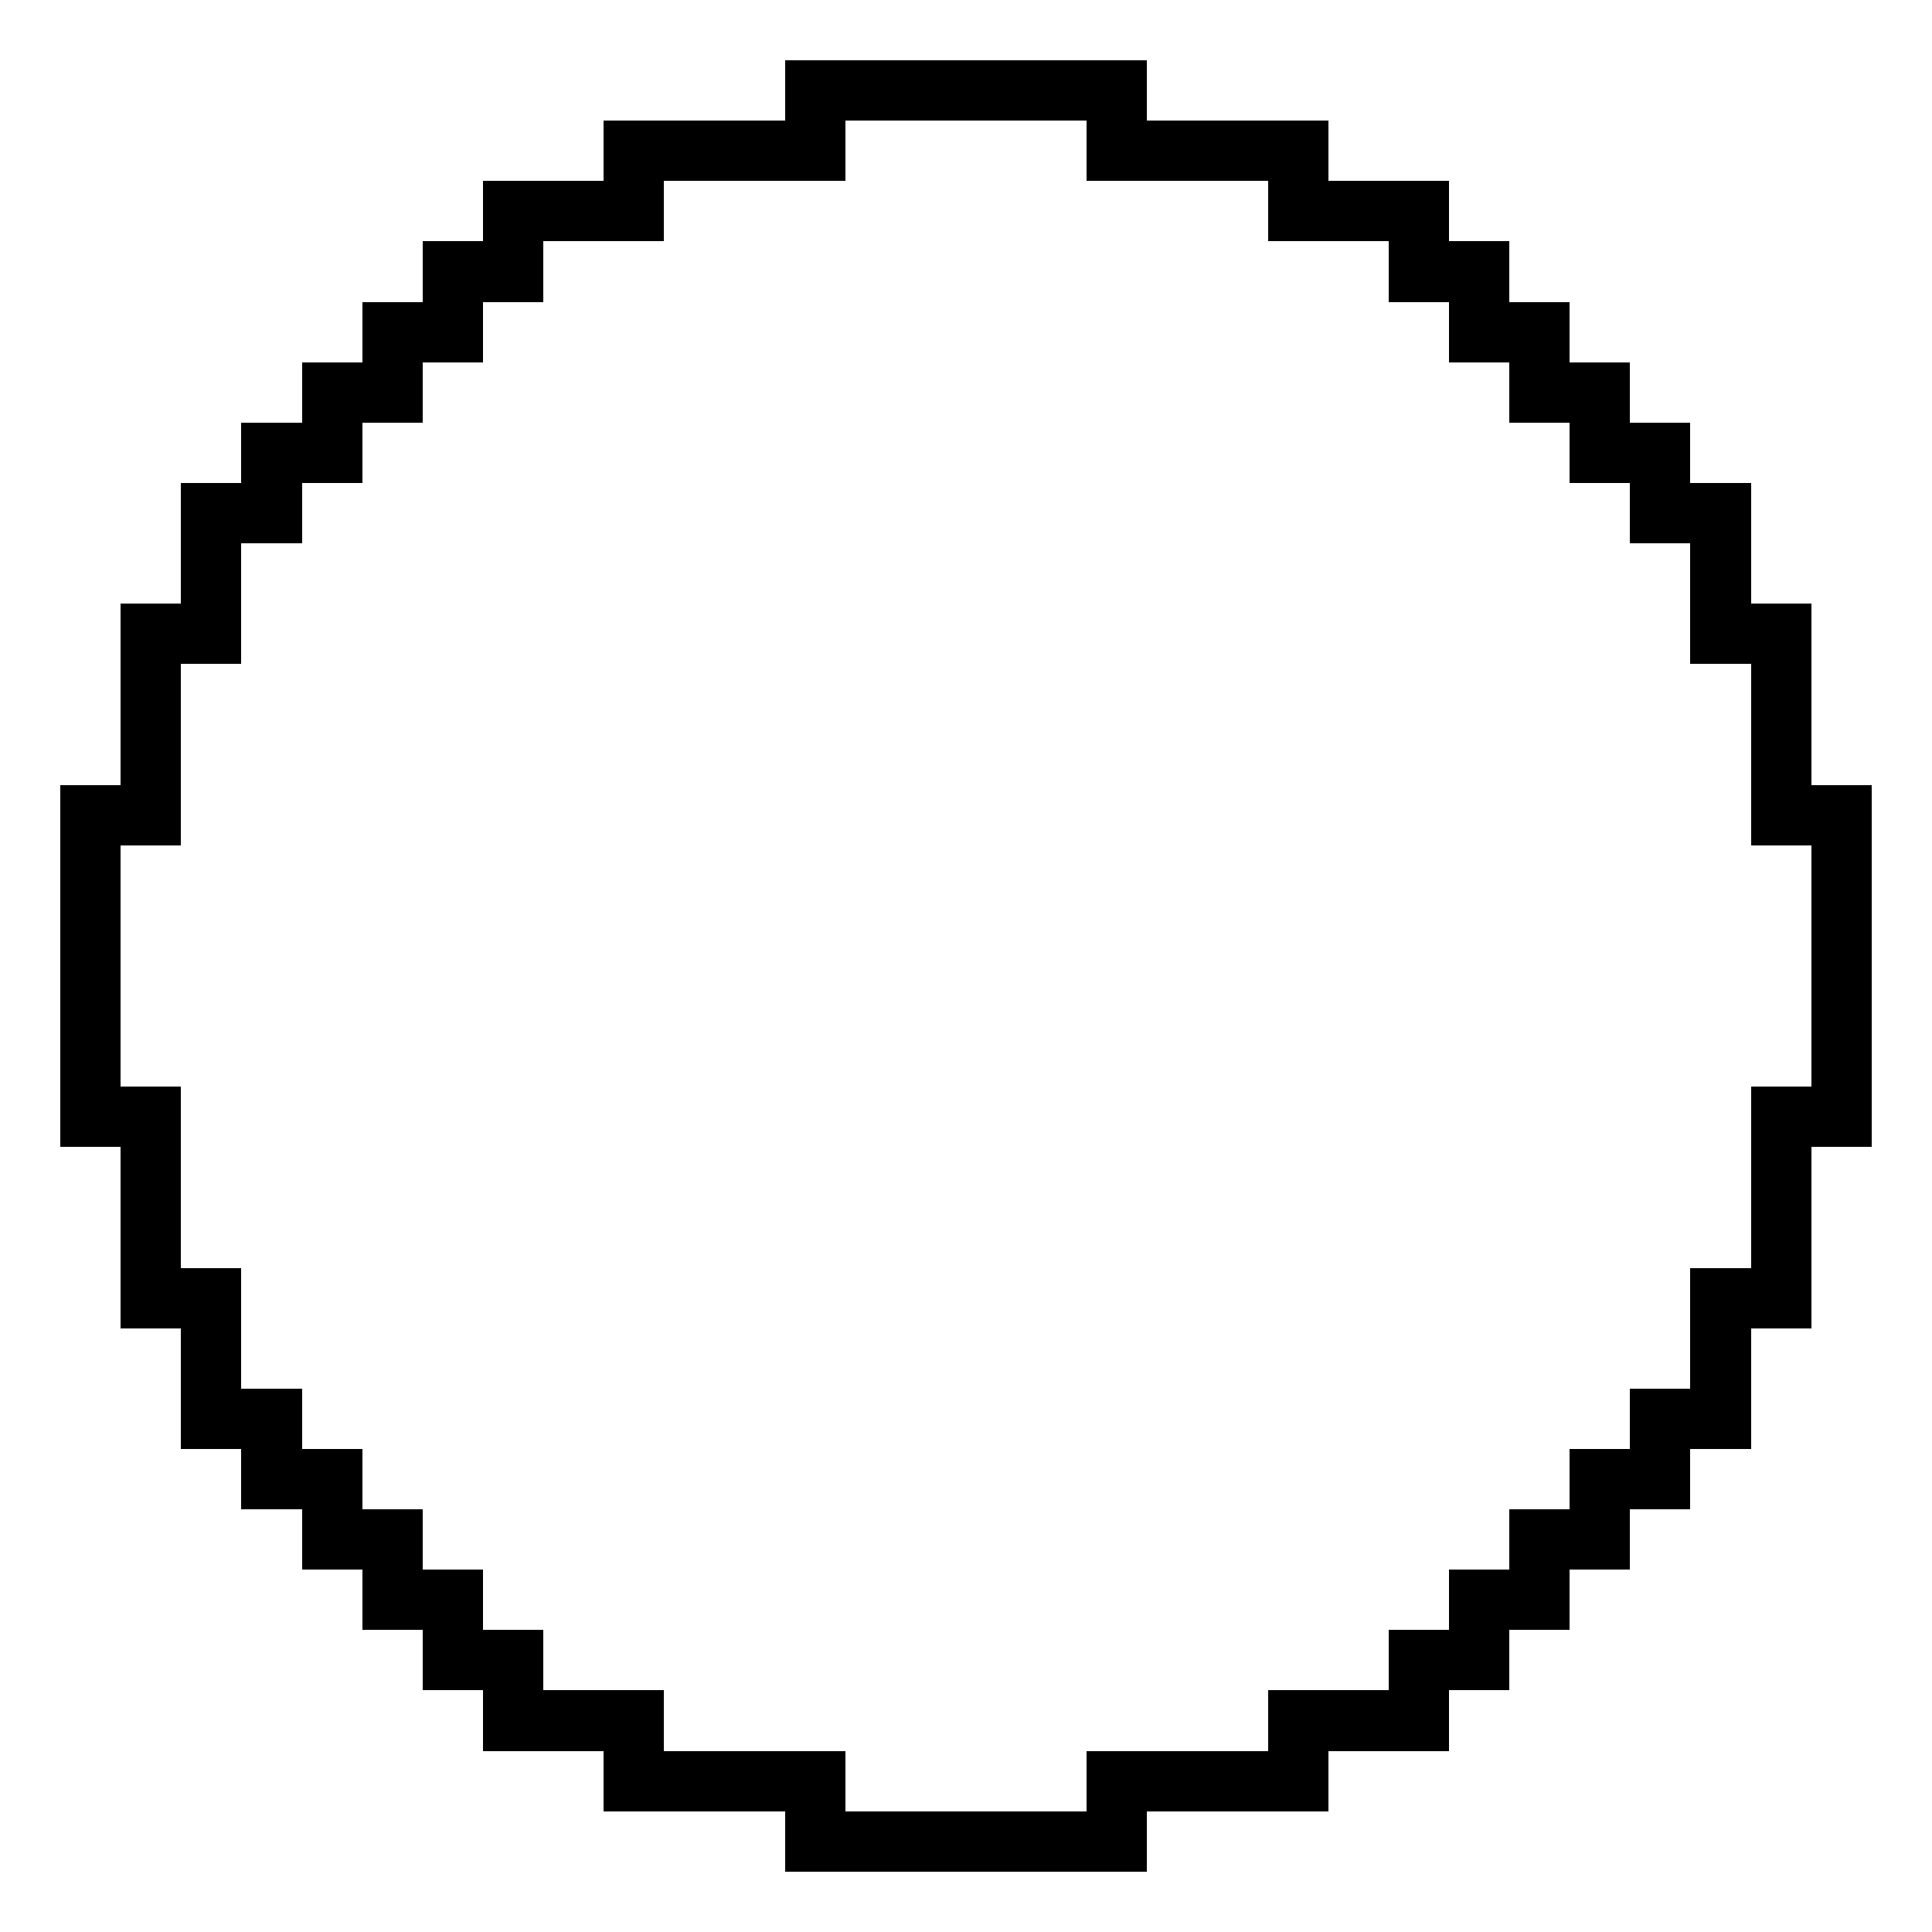 <?xml version="1.0" encoding="UTF-8" ?>
<svg version="1.1" width="32" height="32" xmlns="http://www.w3.org/2000/svg" shape-rendering="crispEdges">
<rect x="13" y="1" width="6" height="1" fill="#000000" />
<rect x="10" y="2" width="4" height="1" fill="#000000" />
<rect x="18" y="2" width="4" height="1" fill="#000000" />
<rect x="8" y="3" width="3" height="1" fill="#000000" />
<rect x="21" y="3" width="3" height="1" fill="#000000" />
<rect x="7" y="4" width="2" height="1" fill="#000000" />
<rect x="23" y="4" width="2" height="1" fill="#000000" />
<rect x="6" y="5" width="2" height="1" fill="#000000" />
<rect x="24" y="5" width="2" height="1" fill="#000000" />
<rect x="5" y="6" width="2" height="1" fill="#000000" />
<rect x="25" y="6" width="2" height="1" fill="#000000" />
<rect x="4" y="7" width="2" height="1" fill="#000000" />
<rect x="26" y="7" width="2" height="1" fill="#000000" />
<rect x="3" y="8" width="2" height="1" fill="#000000" />
<rect x="27" y="8" width="2" height="1" fill="#000000" />
<rect x="3" y="9" width="1" height="2" fill="#000000" />
<rect x="28" y="9" width="1" height="2" fill="#000000" />
<rect x="2" y="10" width="1" height="4" fill="#000000" />
<rect x="29" y="10" width="1" height="4" fill="#000000" />
<rect x="1" y="13" width="1" height="6" fill="#000000" />
<rect x="30" y="13" width="1" height="6" fill="#000000" />
<rect x="2" y="18" width="1" height="4" fill="#000000" />
<rect x="29" y="18" width="1" height="4" fill="#000000" />
<rect x="3" y="21" width="1" height="3" fill="#000000" />
<rect x="28" y="21" width="1" height="3" fill="#000000" />
<rect x="4" y="23" width="1" height="2" fill="#000000" />
<rect x="27" y="23" width="1" height="2" fill="#000000" />
<rect x="5" y="24" width="1" height="2" fill="#000000" />
<rect x="26" y="24" width="1" height="2" fill="#000000" />
<rect x="6" y="25" width="1" height="2" fill="#000000" />
<rect x="25" y="25" width="1" height="2" fill="#000000" />
<rect x="7" y="26" width="1" height="2" fill="#000000" />
<rect x="24" y="26" width="1" height="2" fill="#000000" />
<rect x="8" y="27" width="1" height="2" fill="#000000" />
<rect x="23" y="27" width="1" height="2" fill="#000000" />
<rect x="9" y="28" width="2" height="1" fill="#000000" />
<rect x="21" y="28" width="2" height="1" fill="#000000" />
<rect x="10" y="29" width="4" height="1" fill="#000000" />
<rect x="18" y="29" width="4" height="1" fill="#000000" />
<rect x="13" y="30" width="6" height="1" fill="#000000" />
</svg>